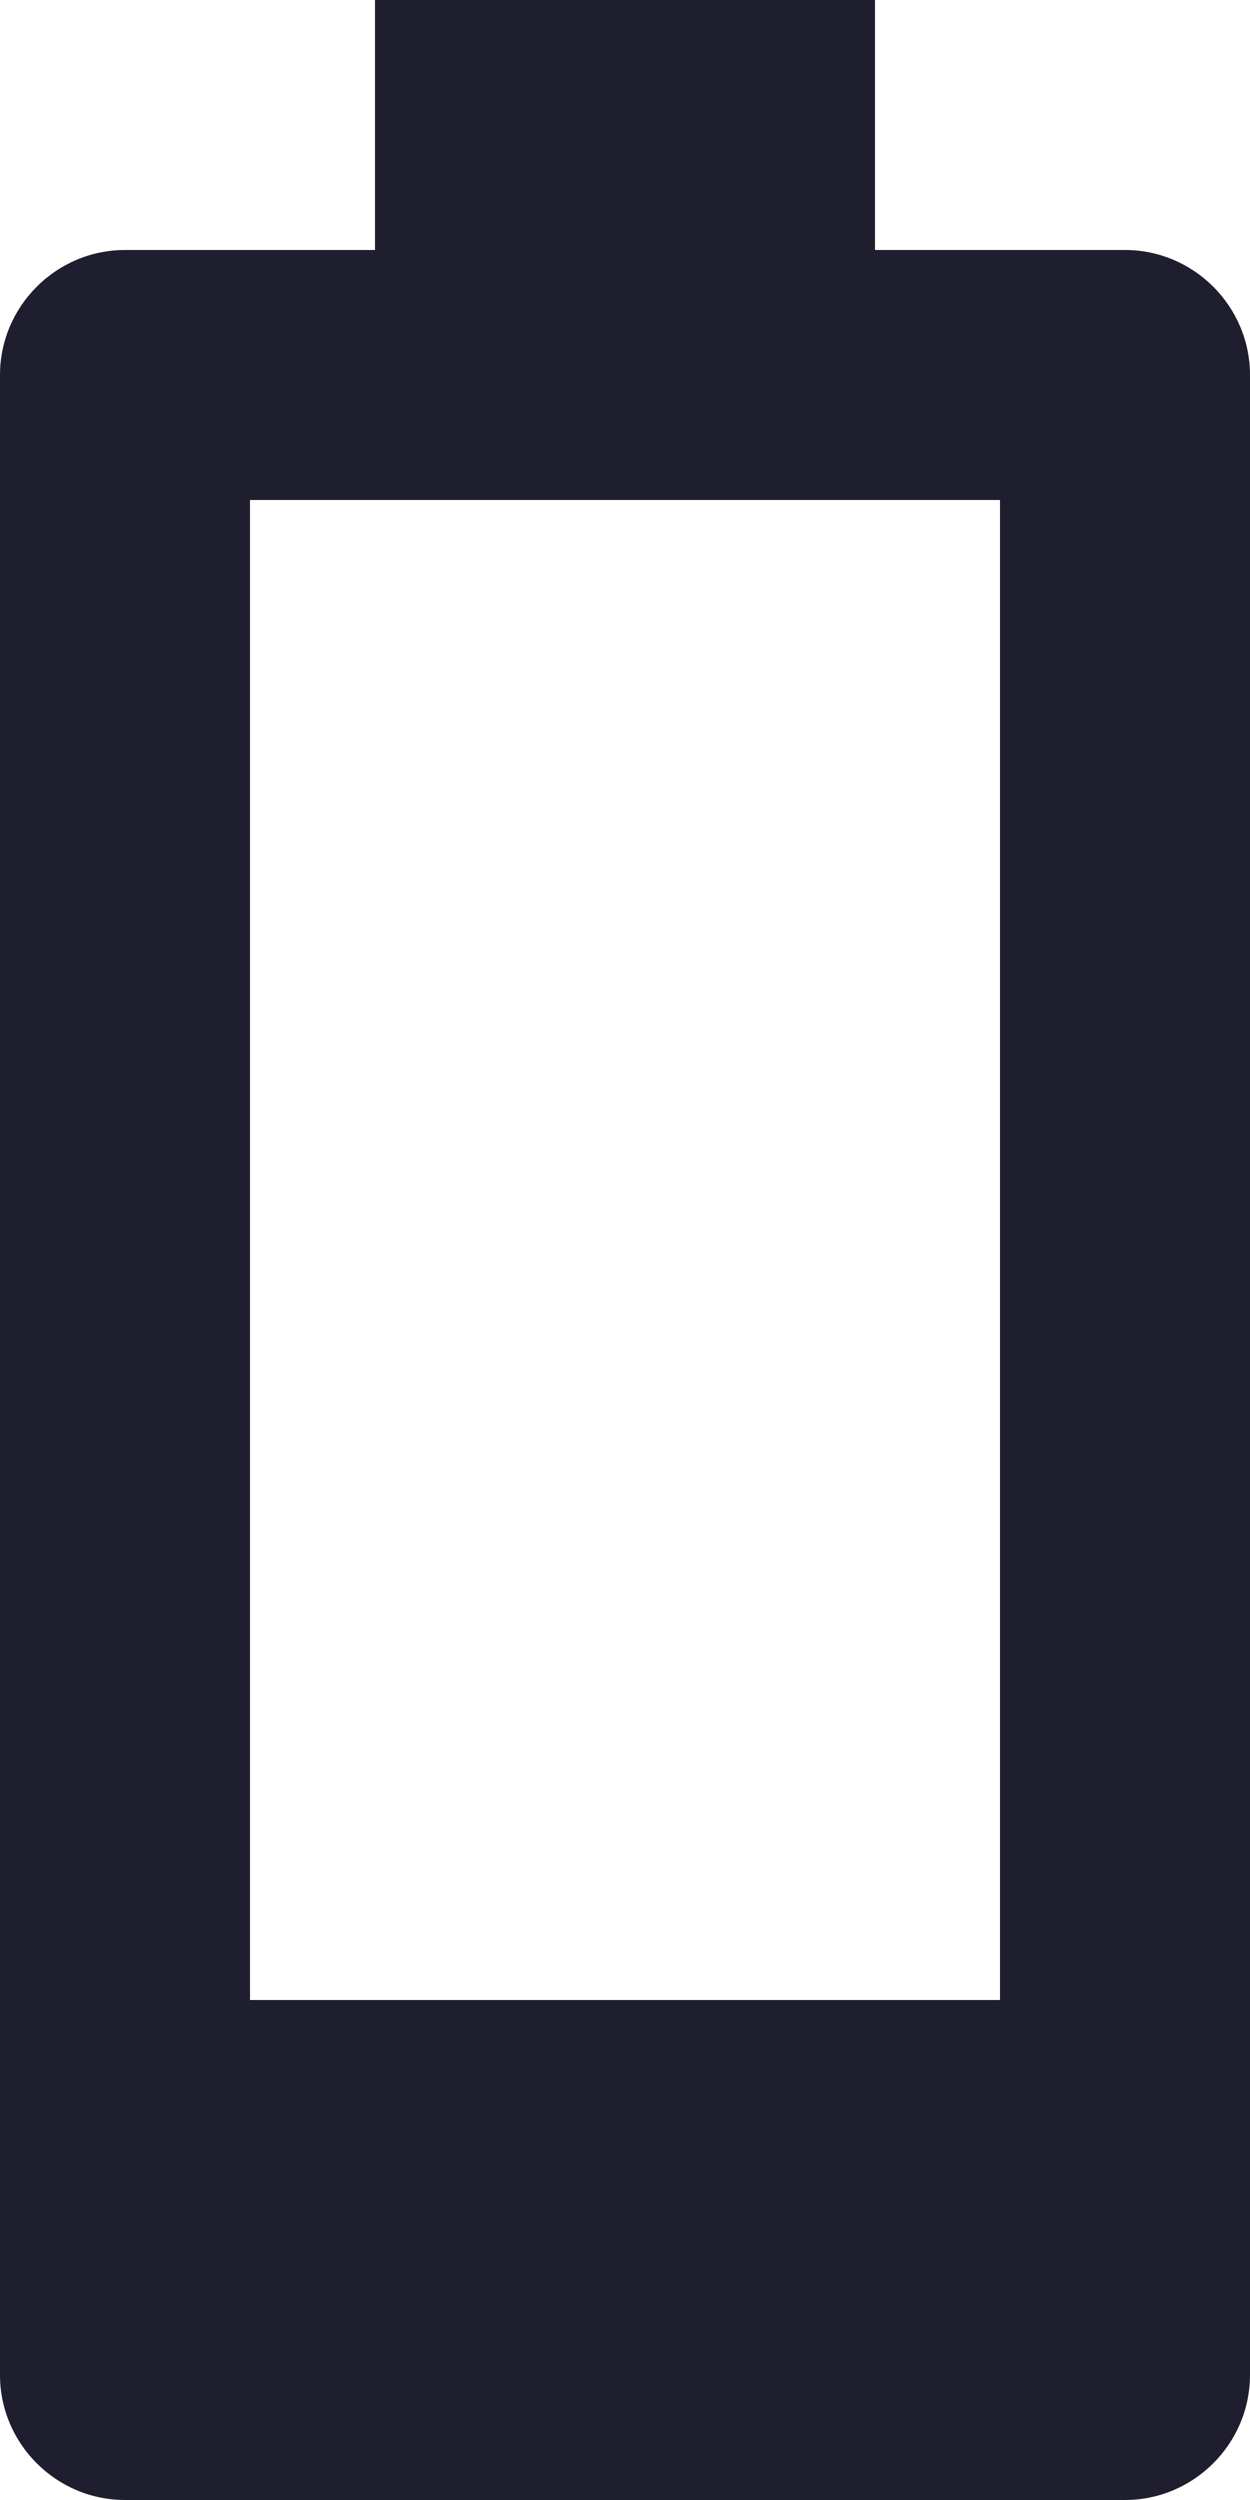 <svg width="10" height="20" viewBox="0 0 10 20" fill="none" xmlns="http://www.w3.org/2000/svg">
<path d="M10 3V19C10 19.55 9.55 20 9 20H1C0.45 20 0 19.55 0 19V3C0 2.45 0.45 2 1 2H3V0H7V2H9C9.55 2 10 2.45 10 3ZM8 4H2V16H8V4Z" fill="#1E1E2E"/>
</svg>
